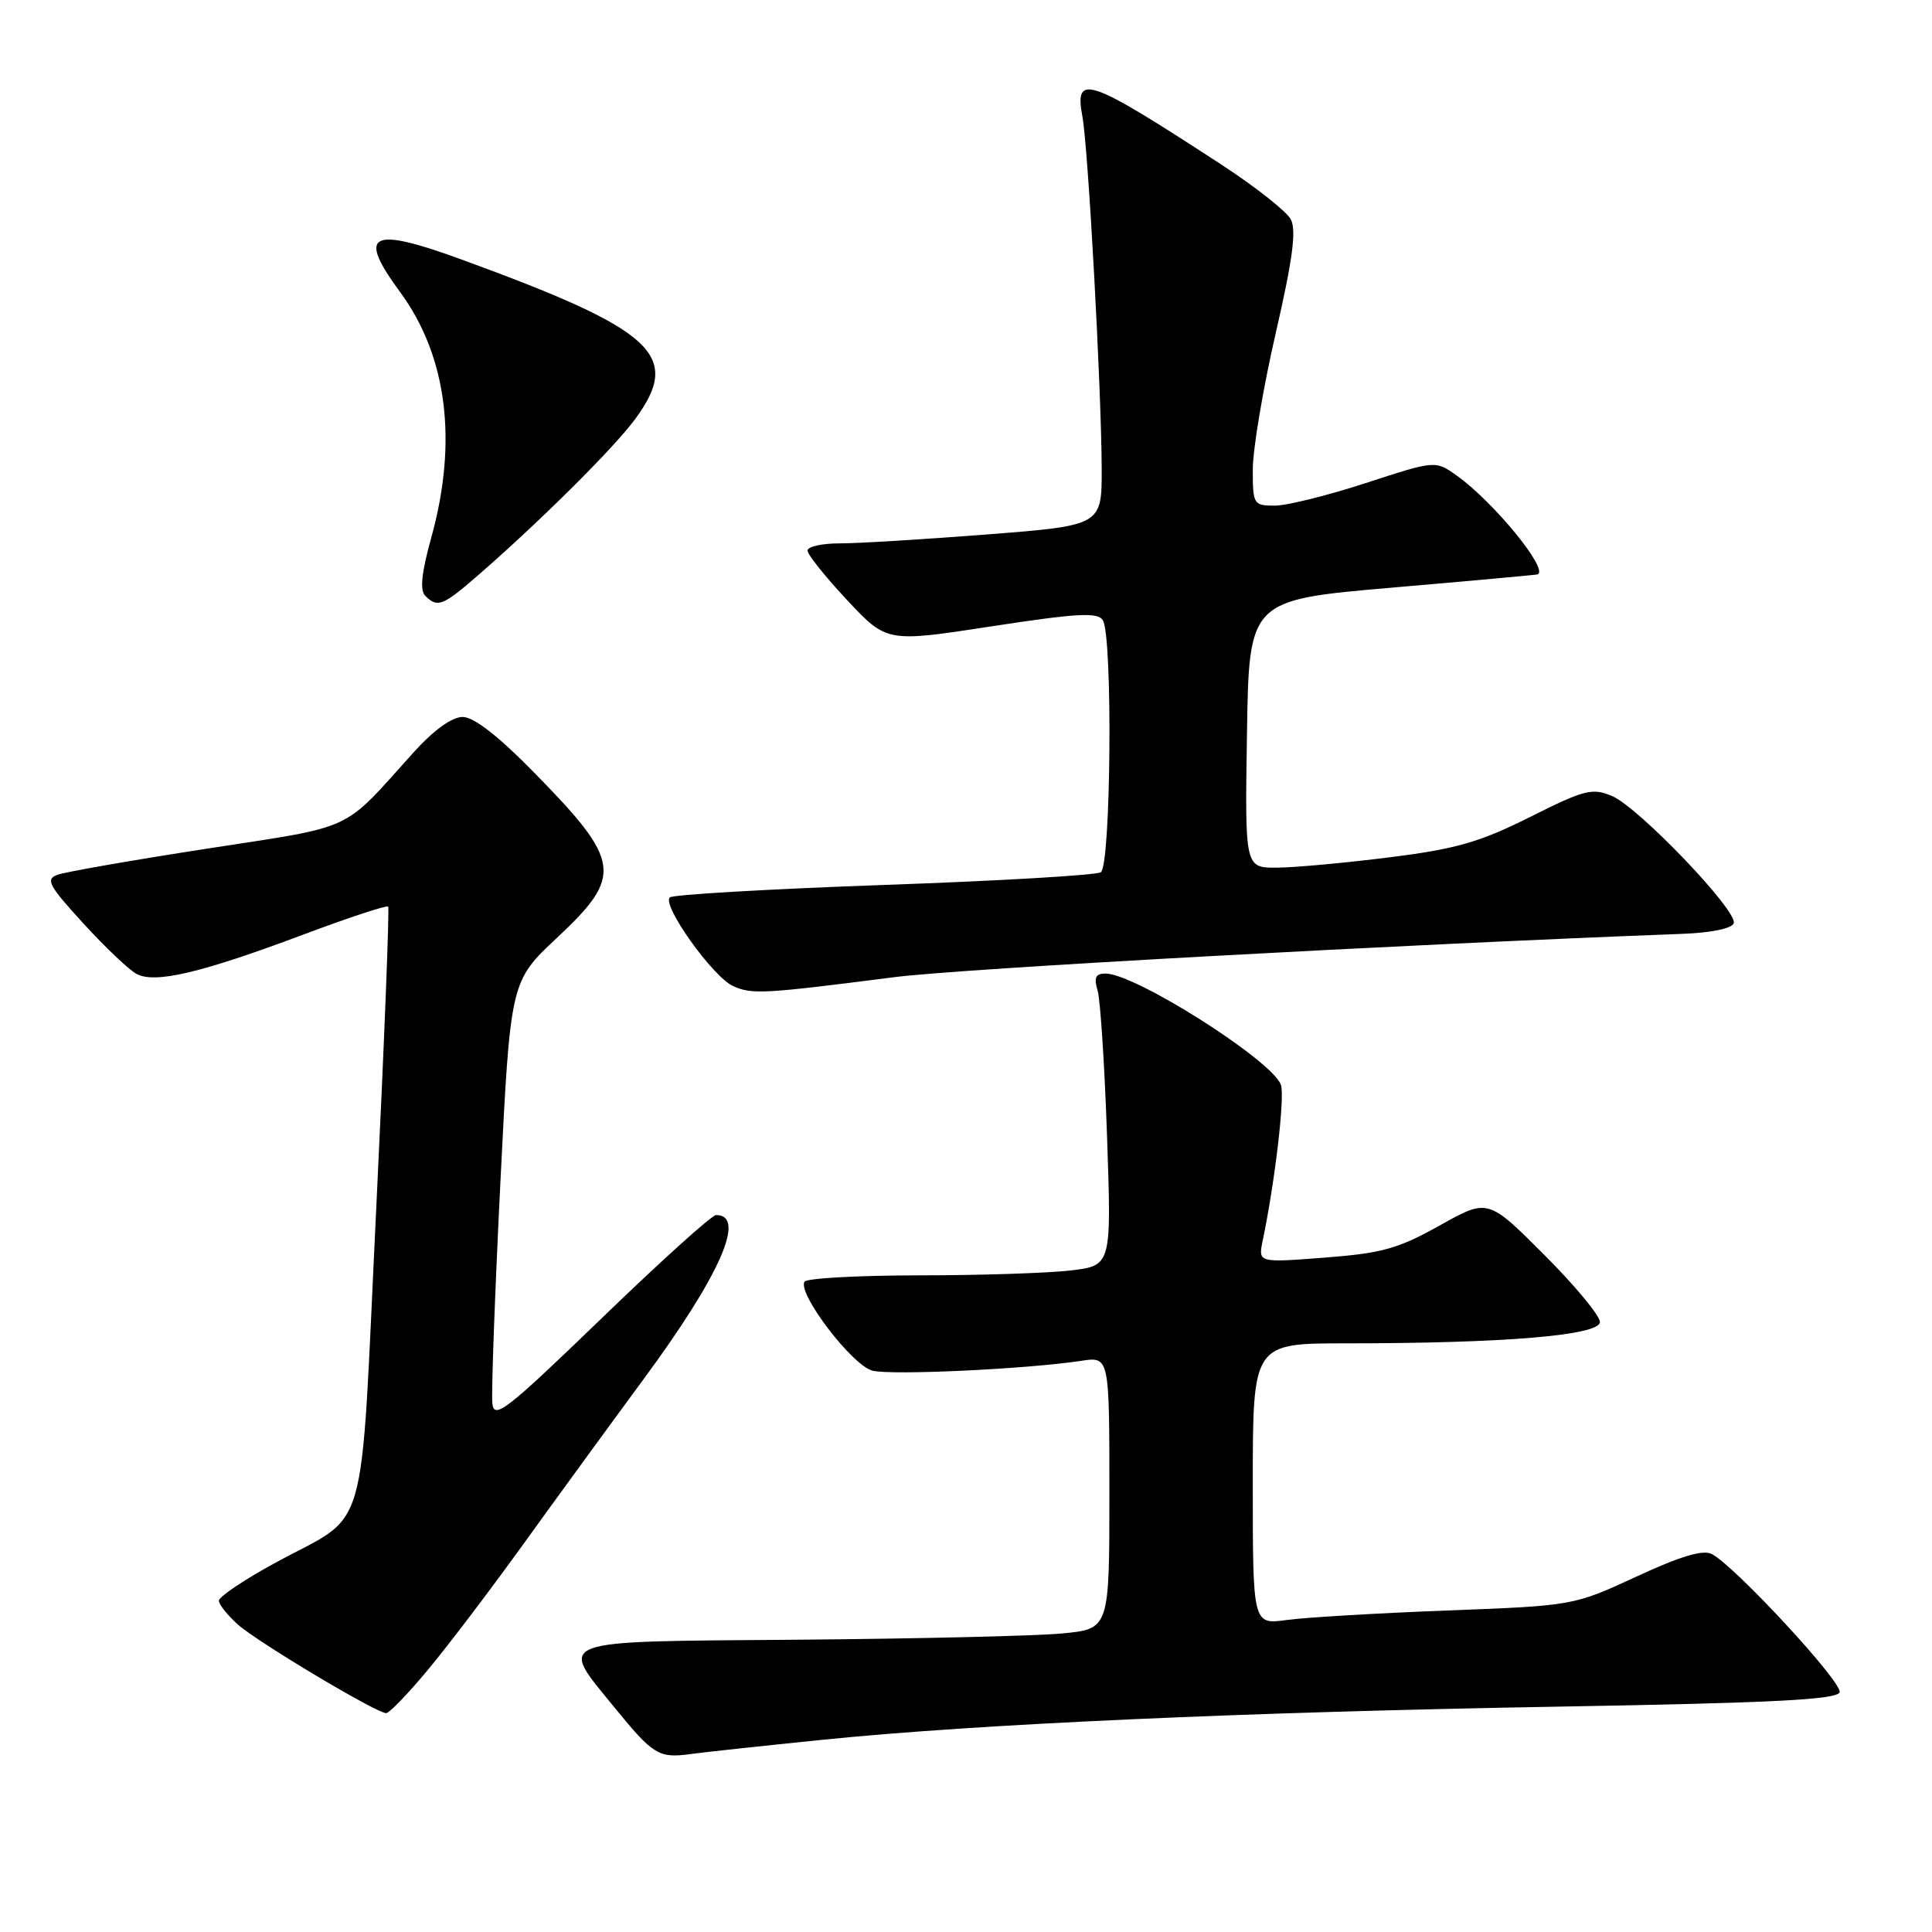 <?xml version="1.0" encoding="UTF-8" standalone="no"?>
<!DOCTYPE svg PUBLIC "-//W3C//DTD SVG 1.1//EN" "http://www.w3.org/Graphics/SVG/1.1/DTD/svg11.dtd" >
<svg xmlns="http://www.w3.org/2000/svg" xmlns:xlink="http://www.w3.org/1999/xlink" version="1.1" viewBox="0 0 256 256">
 <g >
 <path fill="currentColor"
d=" M 109.00 230.53 C 129.57 228.44 164.67 226.86 206.92 226.13 C 235.05 225.64 243.43 225.21 243.76 224.23 C 244.18 222.97 230.01 207.63 226.85 205.93 C 225.68 205.30 222.75 206.17 216.85 208.90 C 208.50 212.76 208.50 212.76 191.73 213.40 C 182.50 213.75 172.94 214.32 170.48 214.66 C 166.00 215.27 166.00 215.27 166.00 196.64 C 166.00 178.00 166.00 178.00 178.34 178.00 C 199.39 178.00 212.00 176.94 212.00 175.17 C 212.00 174.33 208.66 170.31 204.58 166.23 C 197.16 158.81 197.16 158.81 190.77 162.38 C 185.30 165.45 183.11 166.06 175.54 166.64 C 166.71 167.32 166.71 167.32 167.31 164.41 C 168.96 156.49 170.28 145.17 169.72 143.72 C 168.46 140.44 150.41 129.00 146.49 129.00 C 145.17 129.00 144.92 129.53 145.44 131.25 C 145.80 132.49 146.37 141.19 146.69 150.59 C 147.28 167.69 147.28 167.69 141.89 168.34 C 138.93 168.69 129.89 168.99 121.81 168.99 C 113.73 169.00 106.89 169.37 106.60 169.83 C 105.64 171.39 112.94 180.95 115.60 181.62 C 118.15 182.26 136.04 181.41 143.25 180.32 C 147.00 179.74 147.00 179.74 147.00 197.79 C 147.00 215.84 147.00 215.84 140.75 216.44 C 137.31 216.77 121.56 217.14 105.75 217.27 C 72.75 217.53 73.96 217.08 81.48 226.32 C 86.55 232.54 87.31 233.00 91.50 232.42 C 93.15 232.19 101.03 231.34 109.00 230.53 Z  M 56.75 221.20 C 59.40 218.02 65.12 210.48 69.46 204.45 C 73.80 198.43 80.87 188.73 85.16 182.91 C 95.41 169.02 98.96 161.00 94.88 161.00 C 94.32 161.00 87.49 167.17 79.69 174.71 C 67.08 186.89 65.47 188.14 65.24 185.96 C 65.09 184.61 65.57 171.47 66.30 156.77 C 67.63 130.04 67.63 130.04 73.82 124.25 C 82.61 116.01 82.34 114.15 70.66 102.25 C 66.00 97.50 62.77 95.00 61.30 95.00 C 59.88 95.00 57.46 96.75 54.77 99.73 C 45.18 110.37 47.33 109.37 27.50 112.44 C 17.60 113.97 8.66 115.53 7.63 115.91 C 6.00 116.50 6.42 117.30 11.02 122.33 C 13.90 125.49 17.09 128.51 18.09 129.05 C 20.54 130.36 26.62 128.93 40.19 123.84 C 46.18 121.59 51.24 119.92 51.43 120.13 C 51.62 120.33 50.91 138.28 49.86 160.00 C 47.65 205.30 49.14 200.13 36.26 207.20 C 32.26 209.39 29.00 211.59 29.00 212.10 C 29.00 212.60 30.14 214.02 31.52 215.26 C 34.18 217.62 49.88 227.00 51.17 227.00 C 51.59 227.00 54.10 224.39 56.75 221.20 Z  M 118.50 129.48 C 127.25 128.35 185.74 125.14 222.92 123.74 C 226.74 123.60 229.50 123.03 229.73 122.33 C 230.27 120.70 217.13 106.97 213.61 105.48 C 210.98 104.37 209.97 104.63 202.71 108.27 C 196.05 111.60 192.92 112.50 184.10 113.60 C 178.27 114.34 171.58 114.95 169.23 114.97 C 164.95 115.00 164.95 115.00 165.23 97.25 C 165.50 79.50 165.50 79.50 184.50 77.86 C 194.95 76.96 203.61 76.17 203.75 76.11 C 205.25 75.46 197.90 66.49 193.03 63.02 C 190.19 61.00 190.19 61.00 181.00 64.00 C 175.95 65.65 170.51 67.00 168.91 67.00 C 166.10 67.00 166.00 66.83 166.00 62.20 C 166.00 59.56 167.36 51.45 169.03 44.19 C 171.30 34.32 171.80 30.50 171.03 29.05 C 170.46 27.99 166.28 24.70 161.75 21.75 C 144.17 10.29 142.34 9.65 143.42 15.41 C 144.19 19.52 145.94 51.50 145.98 62.06 C 146.00 69.63 146.00 69.63 130.75 70.82 C 122.36 71.47 113.59 72.01 111.25 72.00 C 108.91 72.00 107.00 72.43 107.00 72.95 C 107.00 73.48 109.36 76.43 112.25 79.52 C 117.50 85.13 117.50 85.13 131.40 82.99 C 142.77 81.25 145.45 81.10 146.13 82.18 C 147.46 84.27 147.21 114.75 145.86 115.58 C 145.24 115.97 132.30 116.73 117.11 117.26 C 101.93 117.80 89.17 118.54 88.76 118.91 C 87.65 119.91 94.45 129.45 97.14 130.66 C 99.64 131.79 101.17 131.70 118.50 129.48 Z  M 63.25 76.31 C 71.44 69.20 81.25 59.46 84.11 55.60 C 90.43 47.07 86.85 43.77 61.17 34.39 C 49.05 29.96 47.27 30.90 53.01 38.69 C 59.24 47.17 60.68 58.48 57.15 71.22 C 55.85 75.89 55.61 78.21 56.35 78.95 C 57.96 80.56 58.66 80.29 63.25 76.31 Z "/>
</g>
</svg>